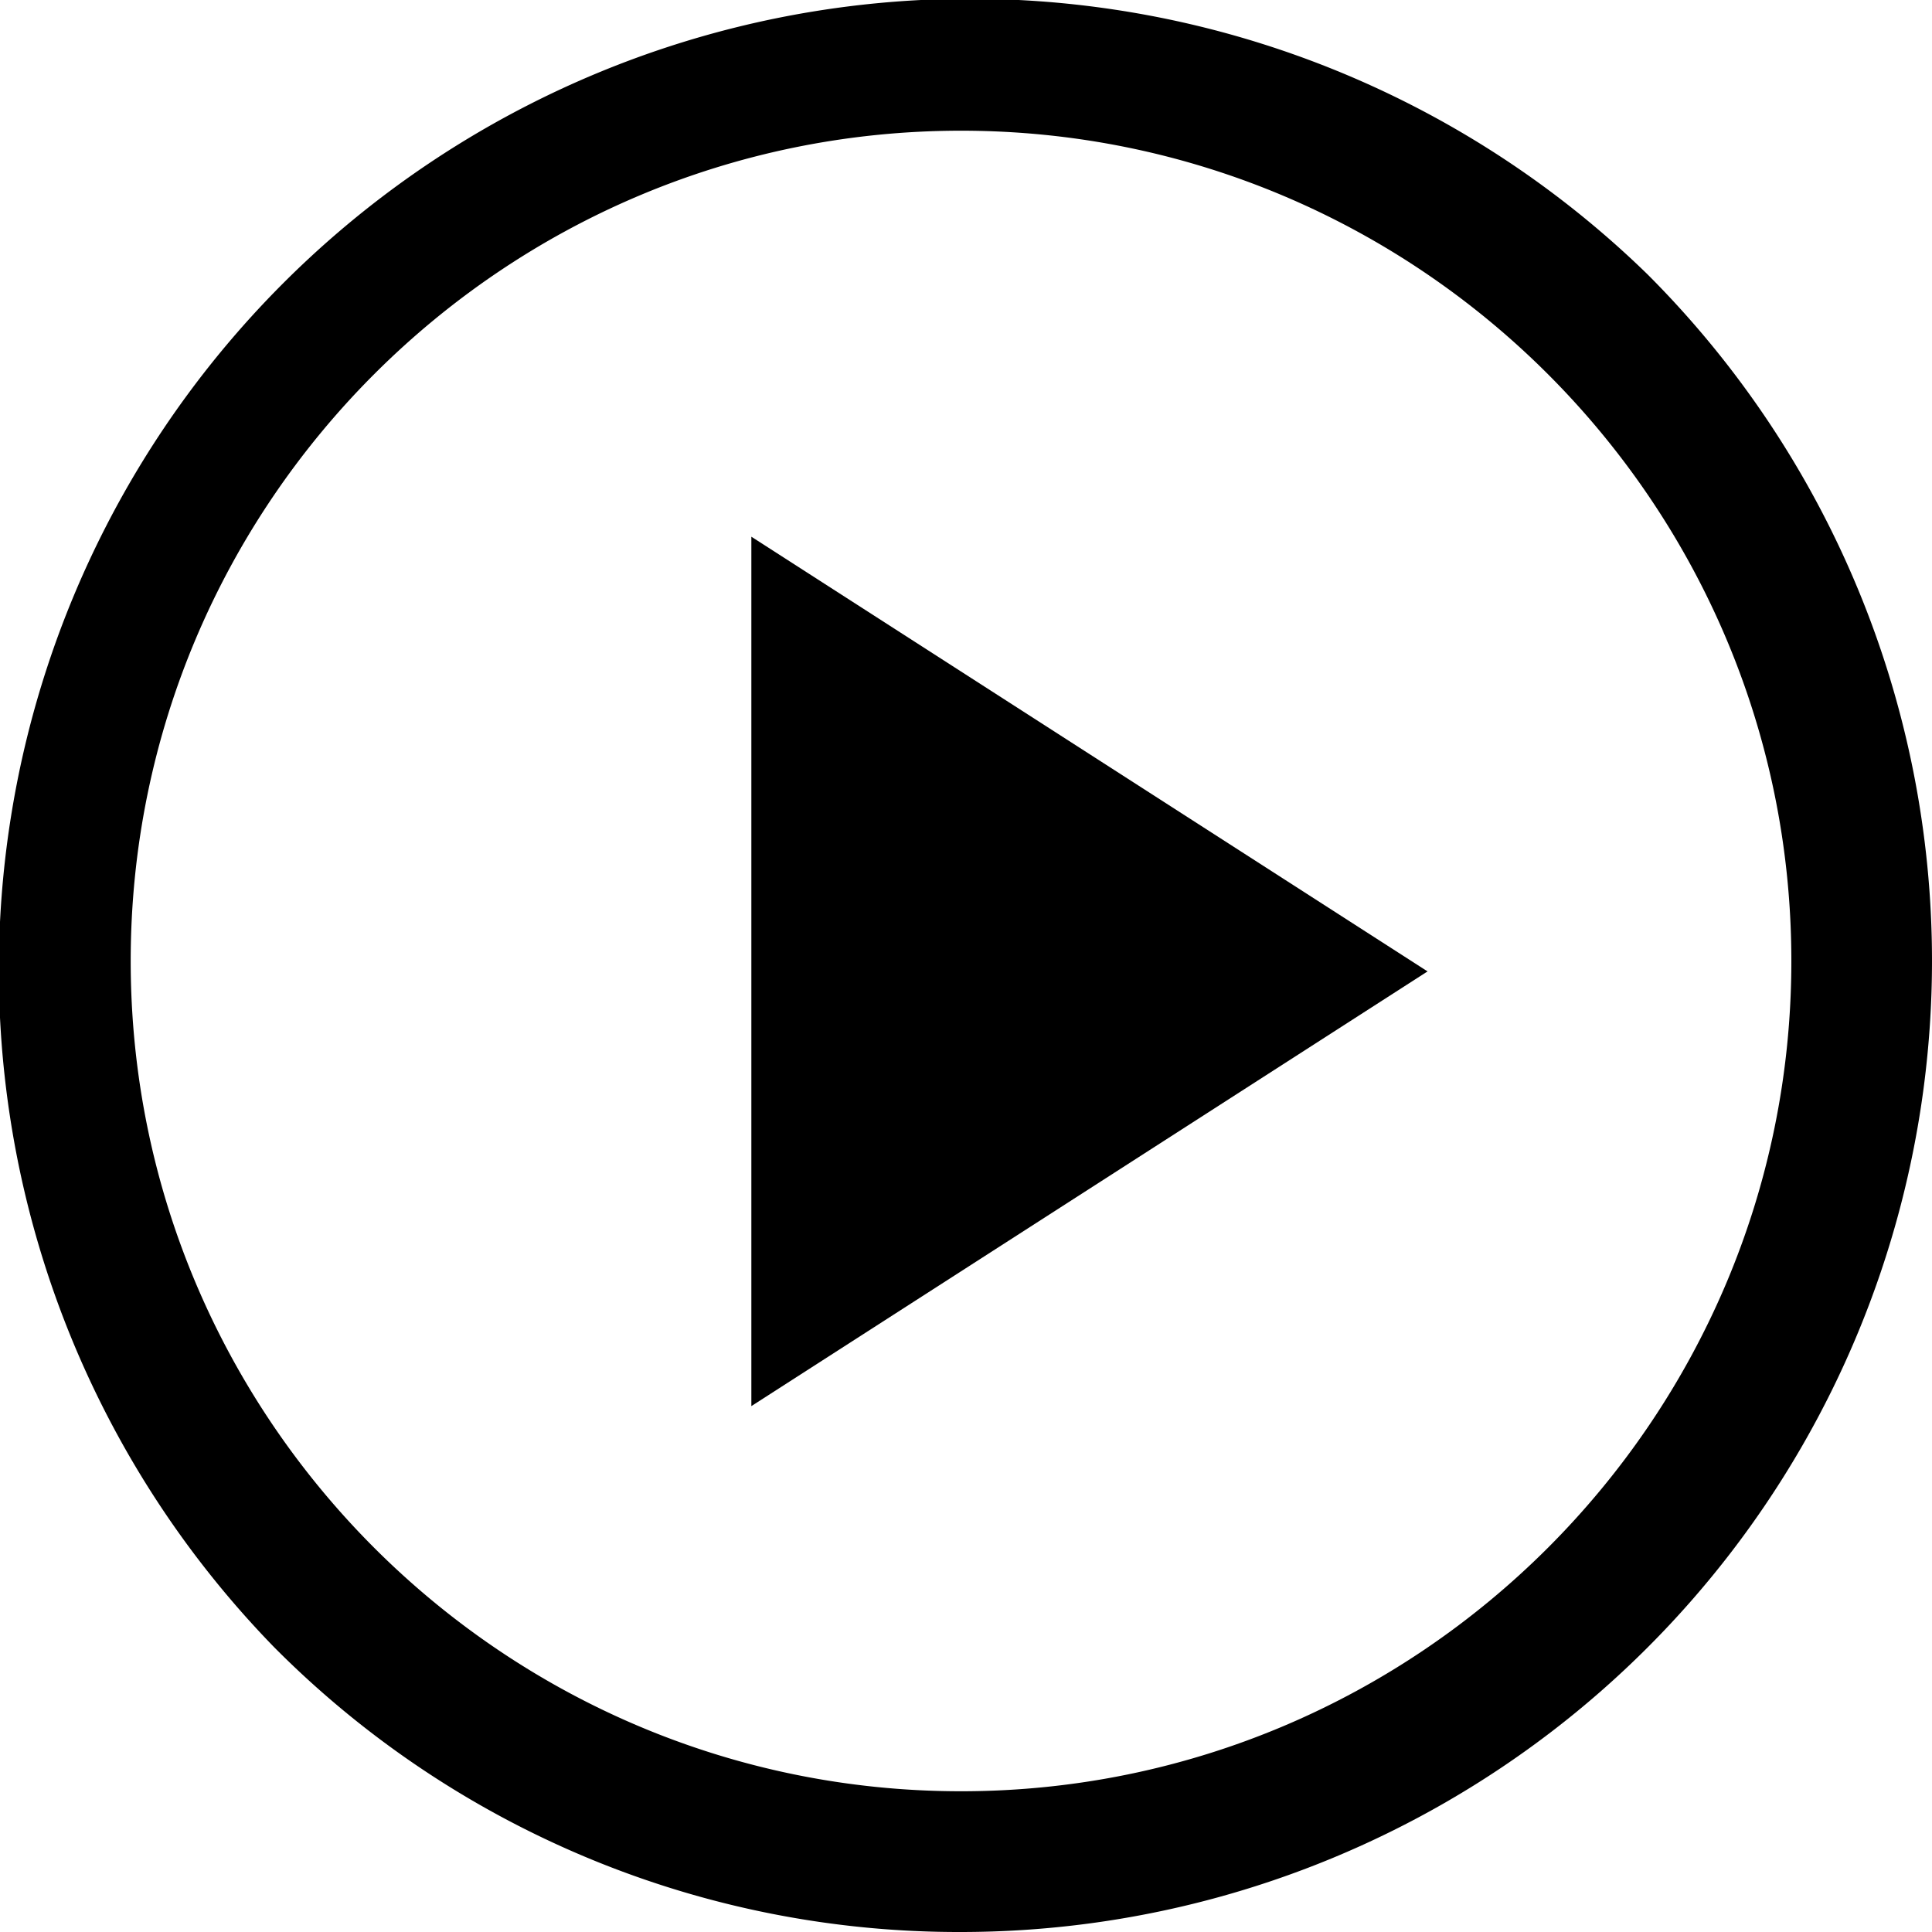 <svg xmlns="http://www.w3.org/2000/svg" width="20" height="20" viewBox="0 0 20 20">
    <g fill="#000" fill-rule="nonzero">
        <path d="M7.778 5.556v9l7-4.5z"/>
        <path d="M9.949 20A10.054 10.054 0 0 0 20 9.948a10.05 10.05 0 0 0-2.944-7.107A10.052 10.052 0 0 0 2.841 17.055 9.985 9.985 0 0 0 9.95 20zm0-18.647c4.74 0 8.595 3.856 8.595 8.595 0 4.74-3.856 8.595-8.595 8.595-4.74 0-8.596-3.856-8.596-8.595 0-4.739 3.856-8.595 8.596-8.595z"/>
    </g>
</svg>
